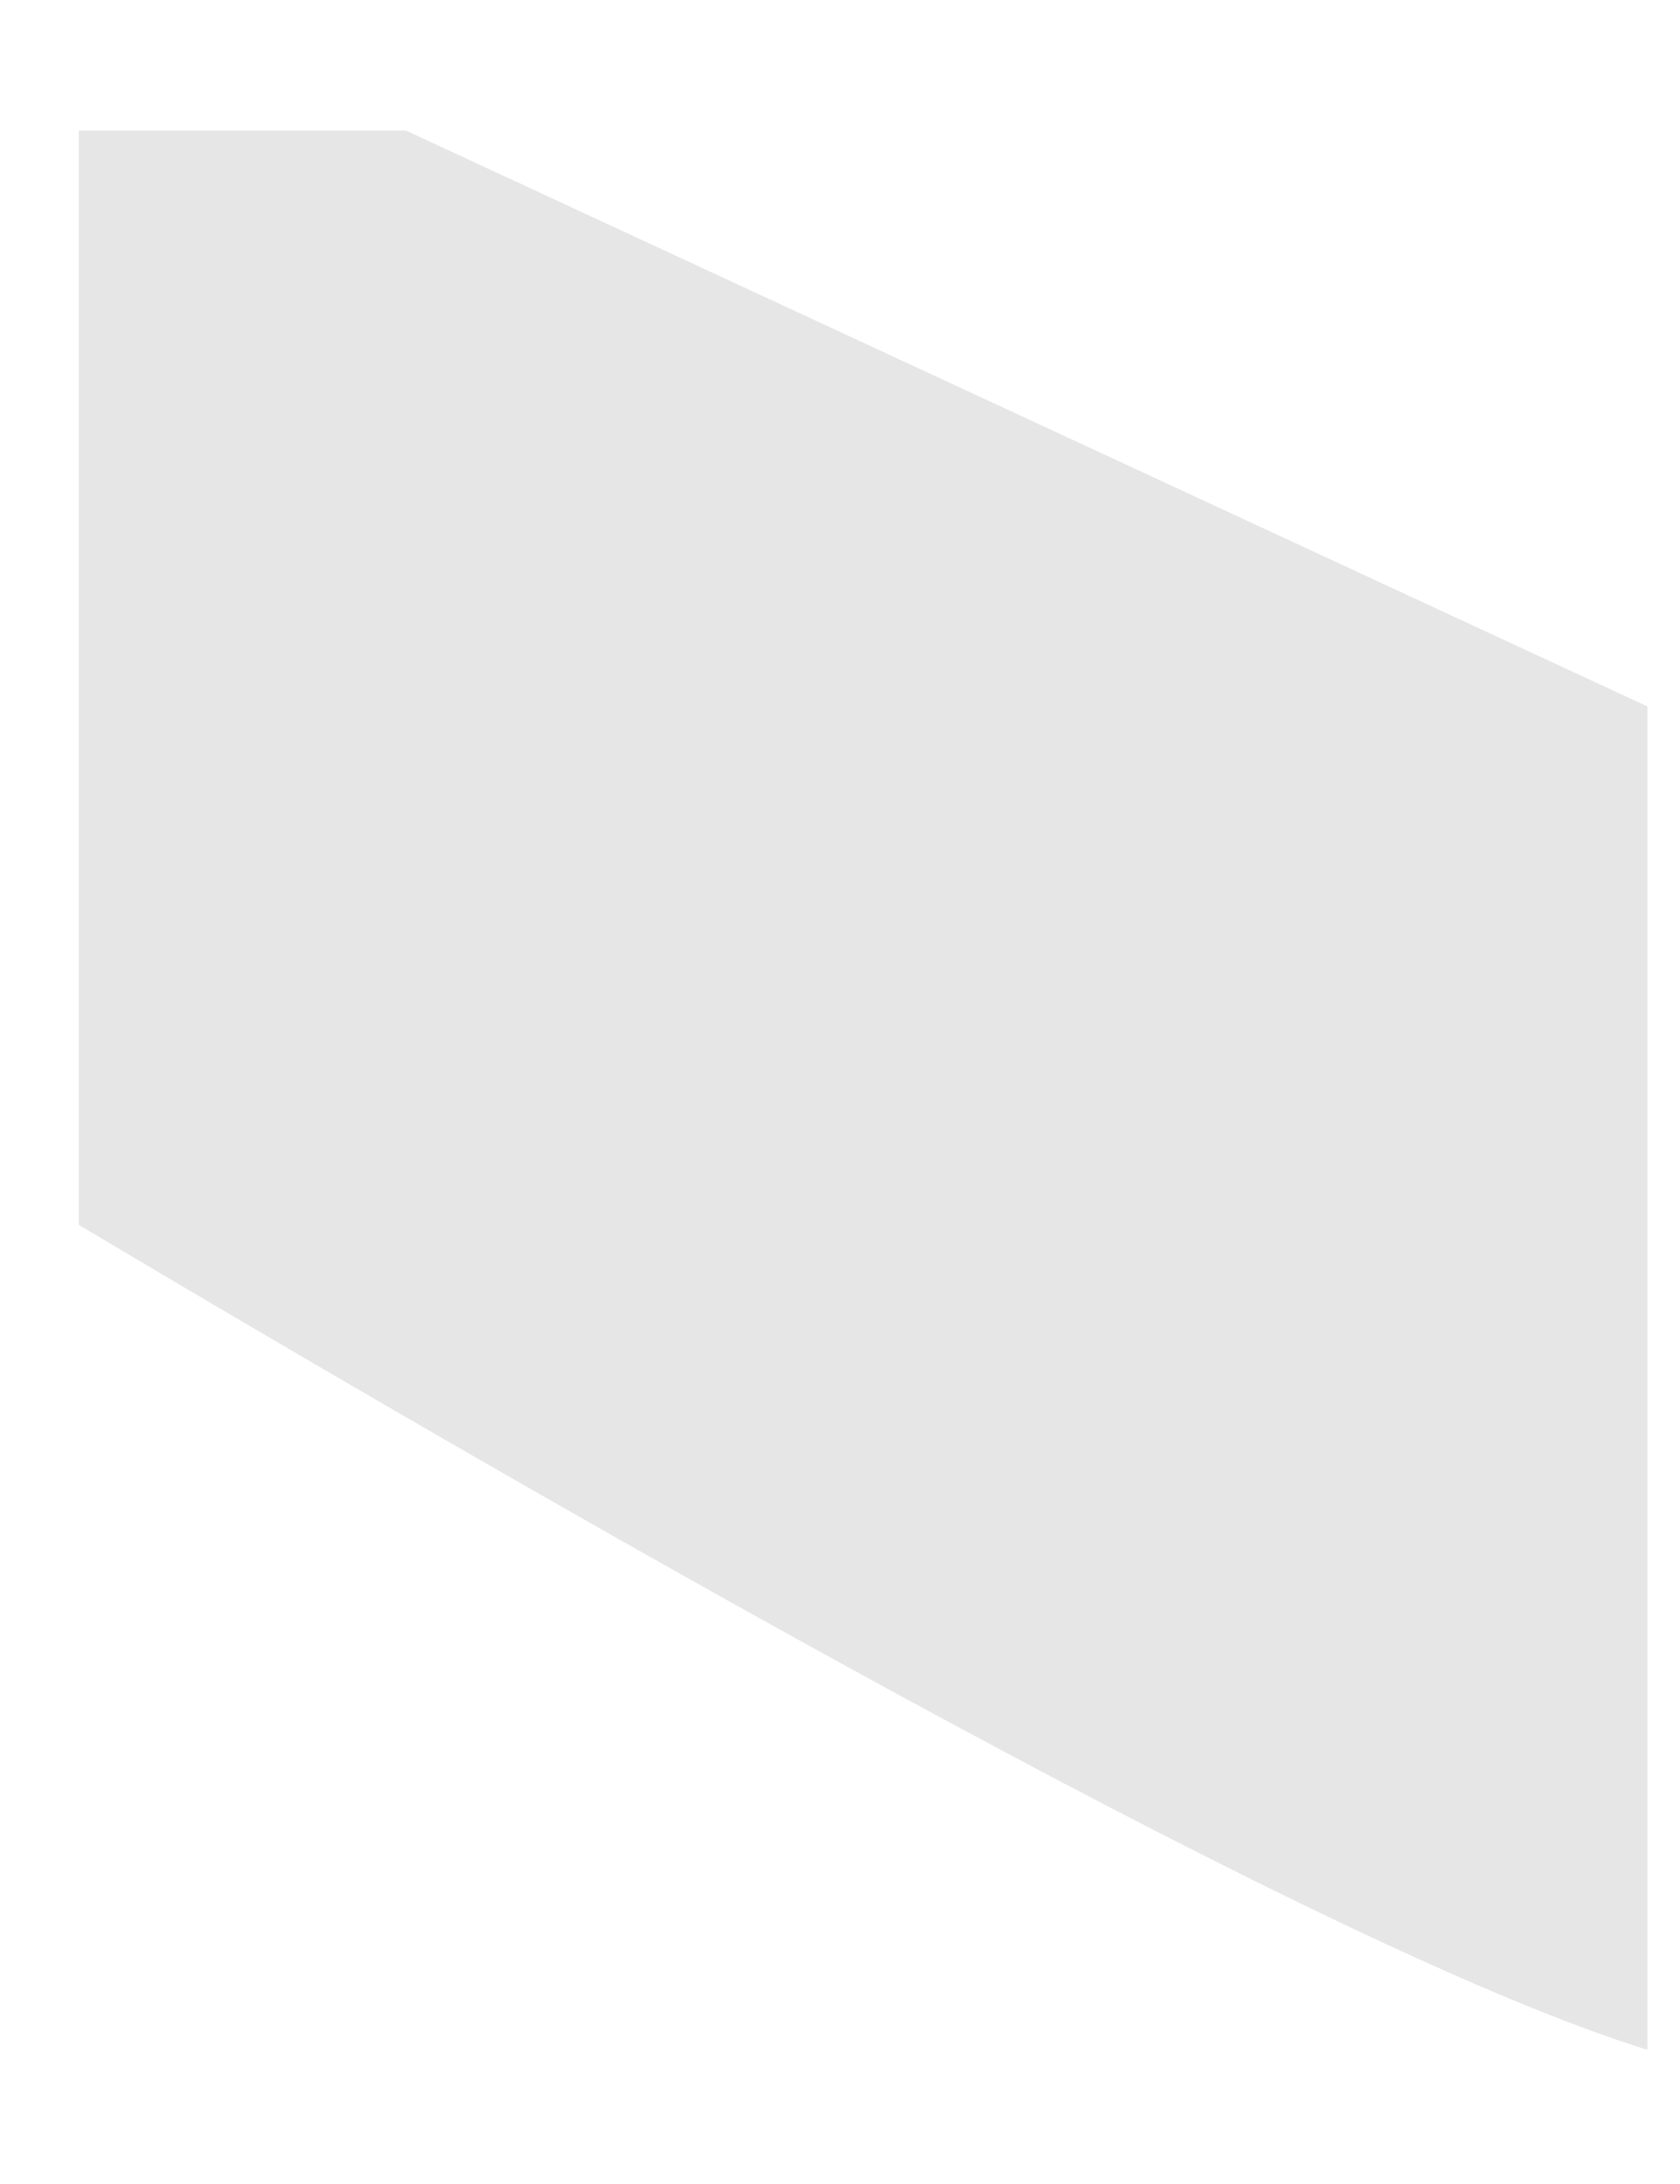<svg width="10" height="13" viewBox="0 0 10 13" fill="none" xmlns="http://www.w3.org/2000/svg">
<path opacity="0.1" d="M9.806 4.205V12.201C7.938 11.625 3.676 9.2 0.469 7.291V0.777H2.416L9.806 4.205Z" fill="black"/>
</svg>

